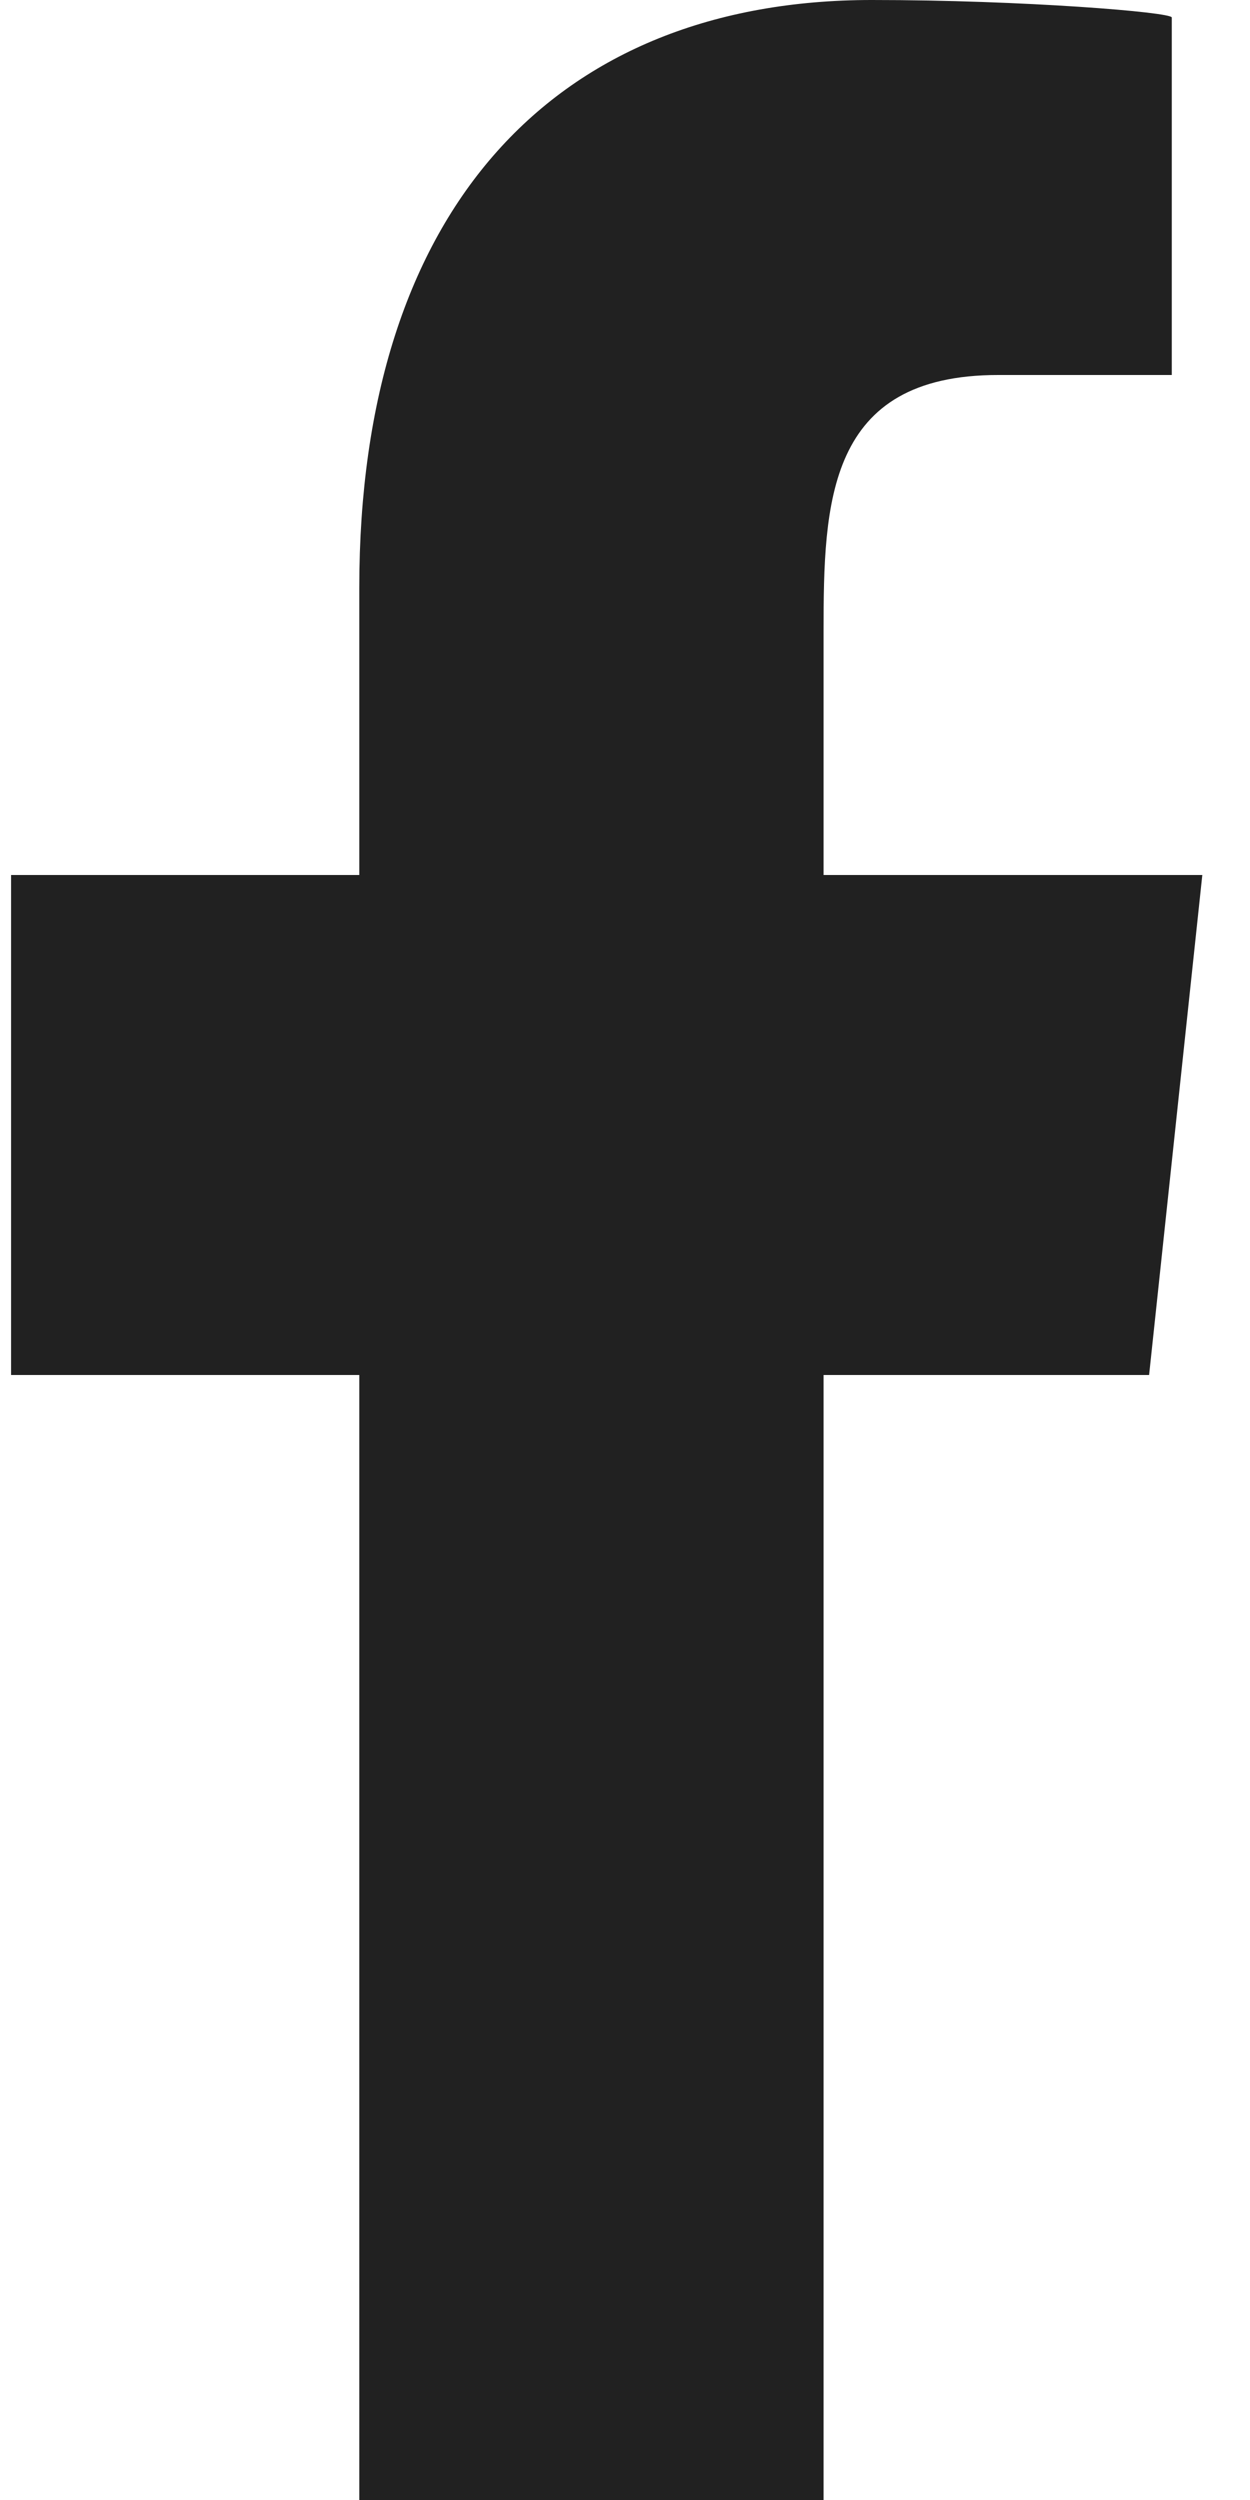 <svg width="7" height="14" viewBox="0 0 7 14" fill="none" xmlns="http://www.w3.org/2000/svg">
<path fill-rule="evenodd" clip-rule="evenodd" d="M4.612 14V7.7H6.435L6.733 4.9H4.612V3.536C4.612 2.815 4.63 2.1 5.59 2.1H6.562V0.098C6.562 0.068 5.727 0 4.882 0C3.117 0 2.012 1.16 2.012 3.29V4.9H0.062V7.7H2.012V14H4.612Z" fill="#212121"/>
</svg>
